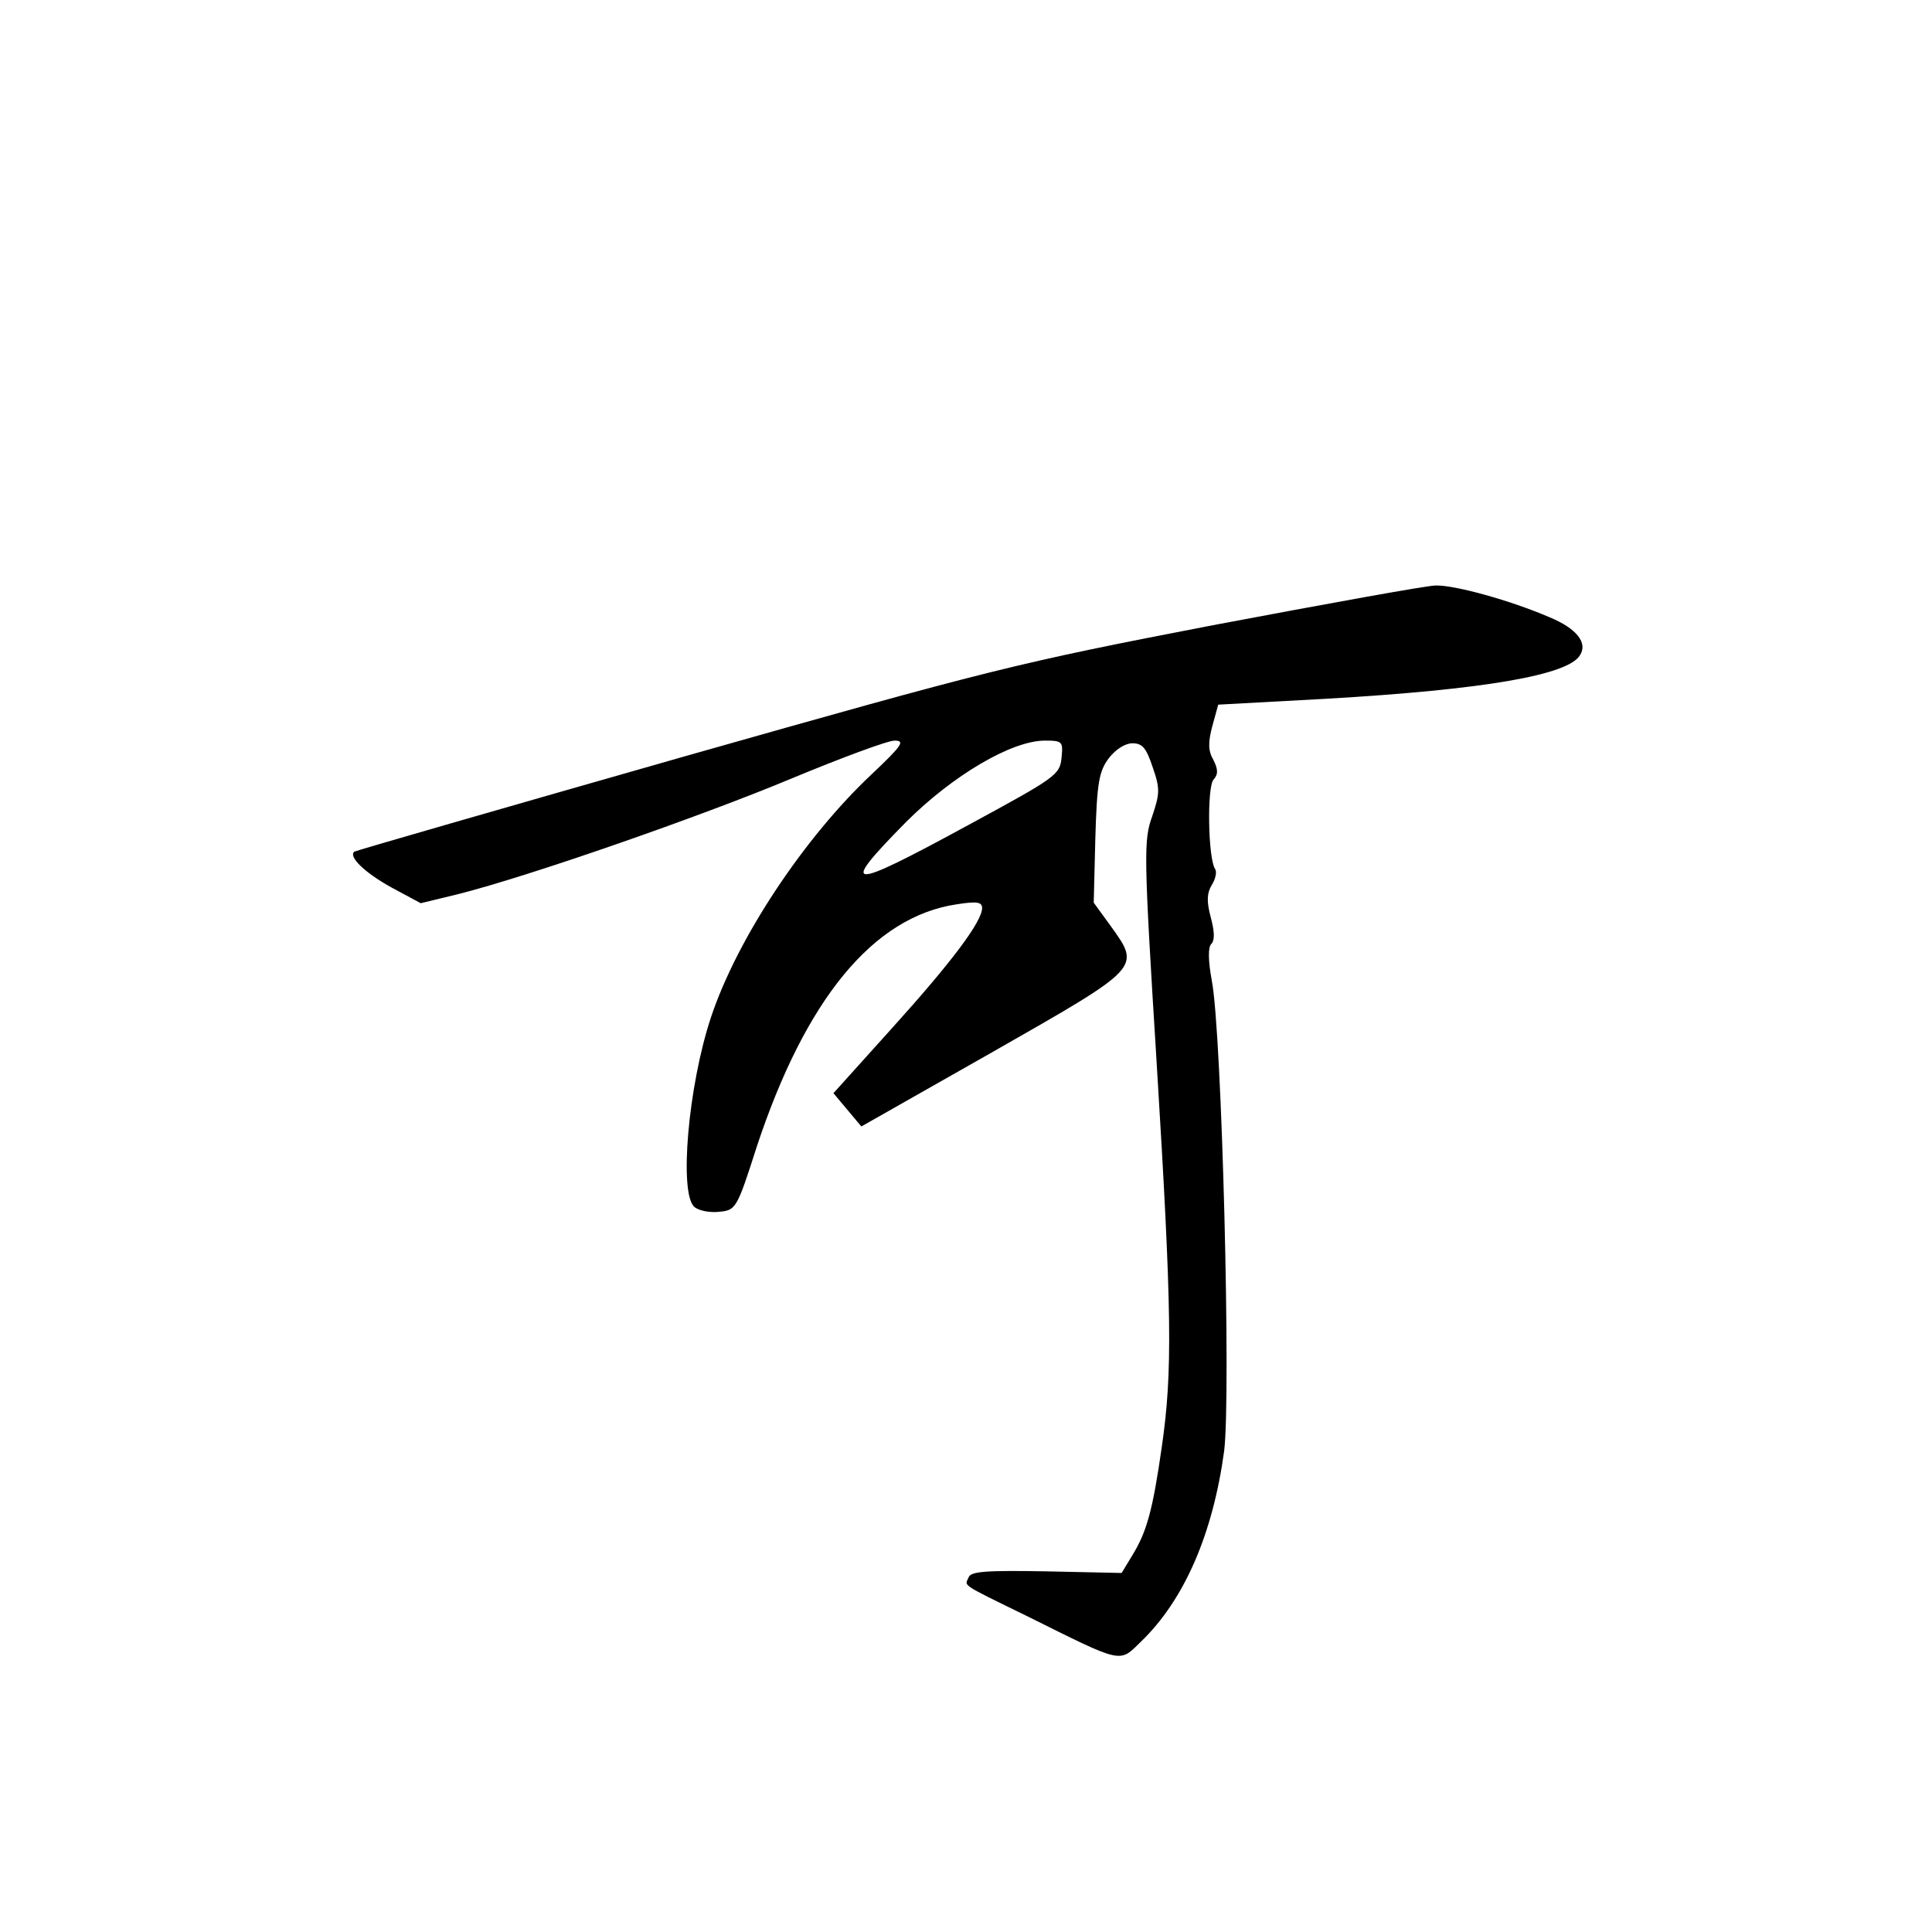 <?xml version="1.0" standalone="no"?>
<!DOCTYPE svg PUBLIC "-//W3C//DTD SVG 20010904//EN"
 "http://www.w3.org/TR/2001/REC-SVG-20010904/DTD/svg10.dtd">
<svg version="1.0" xmlns="http://www.w3.org/2000/svg"
 width="360pt" height="360pt" viewBox="0 0 360 360"
 preserveAspectRatio="xMidYMid meet">
<g transform="translate(0,360) scale(0.1,-0.1)"
fill="#000000" stroke="none">
<path d="M2260 2435 c-368 -71 -412 -82 -990 -246 -333 -95 -607 -174 -610
-176 -11 -10 21 -40 70 -67 l54 -29 70 17 c131 33 450 144 620 215 94 39 180
71 193 71 20 0 14 -9 -42 -62 -126 -118 -251 -306 -300 -453 -43 -129 -60
-330 -31 -354 8 -7 29 -11 46 -9 31 3 33 5 70 121 91 275 217 429 373 452 38
6 47 4 47 -7 0 -25 -56 -100 -168 -224 l-109 -121 26 -31 26 -31 245 139 c277
158 276 156 220 234 l-32 44 3 120 c3 104 7 125 25 149 13 17 31 28 44 28 19
0 26 -9 38 -45 14 -40 13 -49 -1 -91 -16 -44 -16 -70 8 -455 29 -470 30 -580
10 -719 -17 -119 -28 -159 -55 -203 l-20 -33 -140 3 c-112 2 -141 0 -145 -11
-7 -17 -19 -10 110 -73 179 -89 170 -87 211 -47 81 78 134 201 155 355 13 102
-4 779 -23 877 -7 38 -7 62 -1 68 7 7 6 24 -1 50 -8 30 -7 45 2 60 7 11 10 25
6 30 -13 21 -15 151 -3 166 9 10 9 19 0 37 -10 17 -10 33 -2 63 l11 40 202 11
c293 17 450 44 472 81 15 23 -6 50 -57 71 -72 31 -176 60 -212 59 -16 0 -203
-34 -415 -74z m-282 -247 c-3 -32 -11 -37 -173 -125 -228 -124 -243 -123 -117
5 87 87 197 152 259 152 33 0 34 -2 31 -32z"/>
</g>
</svg>
